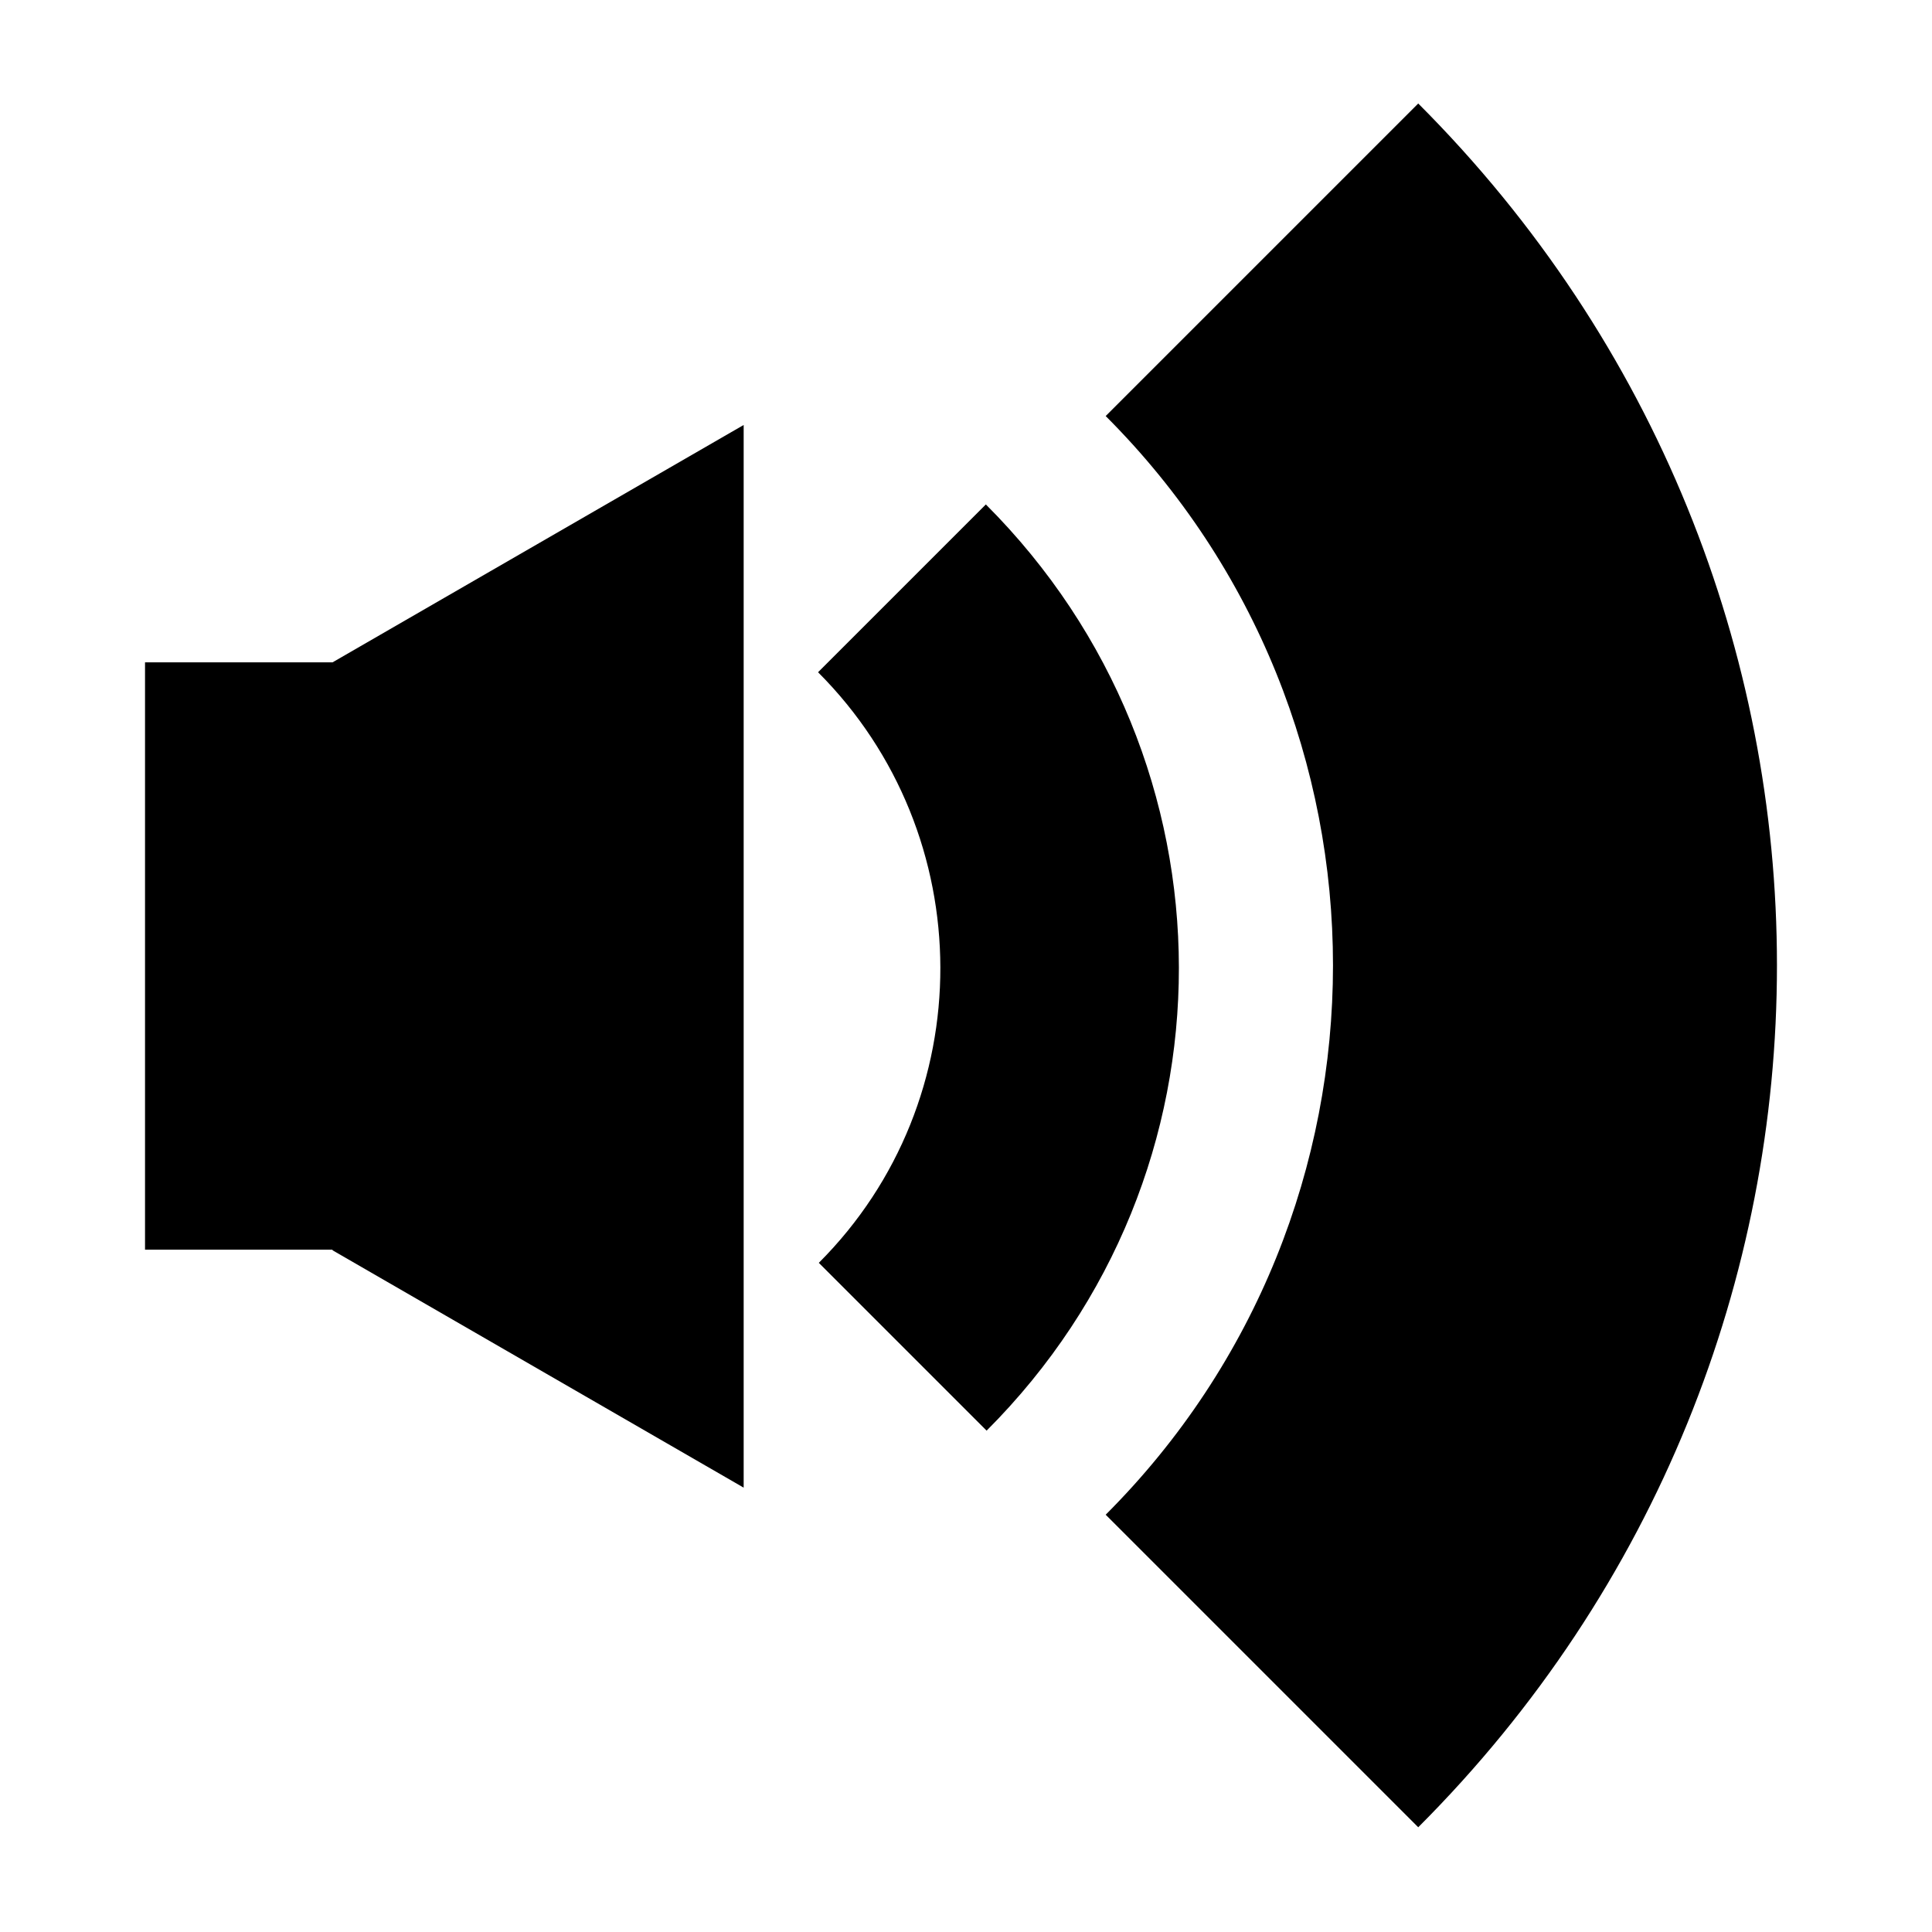 <?xml version="1.0" encoding="utf-8"?>
<!-- Generator: Adobe Illustrator 15.1.0, SVG Export Plug-In . SVG Version: 6.00 Build 0)  -->
<!DOCTYPE svg PUBLIC "-//W3C//DTD SVG 1.1//EN" "http://www.w3.org/Graphics/SVG/1.1/DTD/svg11.dtd">
<svg version="1.1" id="Layer_1" xmlns="http://www.w3.org/2000/svg" xmlns:xlink="http://www.w3.org/1999/xlink" x="0px" y="0px"
	 width="504px" height="504px" viewBox="0 0 504 504" enable-background="new 0 0 504 504" xml:space="preserve">
<polygon points="86.743,172.789 37.833,172.789 37.833,326.005 86.743,326.005 86.743,326.156 194,388.08 194,110.864 "/>
<g>
	<path d="M257.377,373.21l-43.772-43.774c42.446-42.446,42.163-111.708-0.199-154.069l43.774-43.772
		C324.213,198.627,324.366,306.224,257.377,373.21z"/>
</g>
<g>
	<path d="M369.975,476.678l-81.534-81.534c79.063-79.064,79.063-207.542,0-286.61L369.975,27
		C494.747,151.774,494.747,351.905,369.975,476.678z"/>
</g>
</svg>
